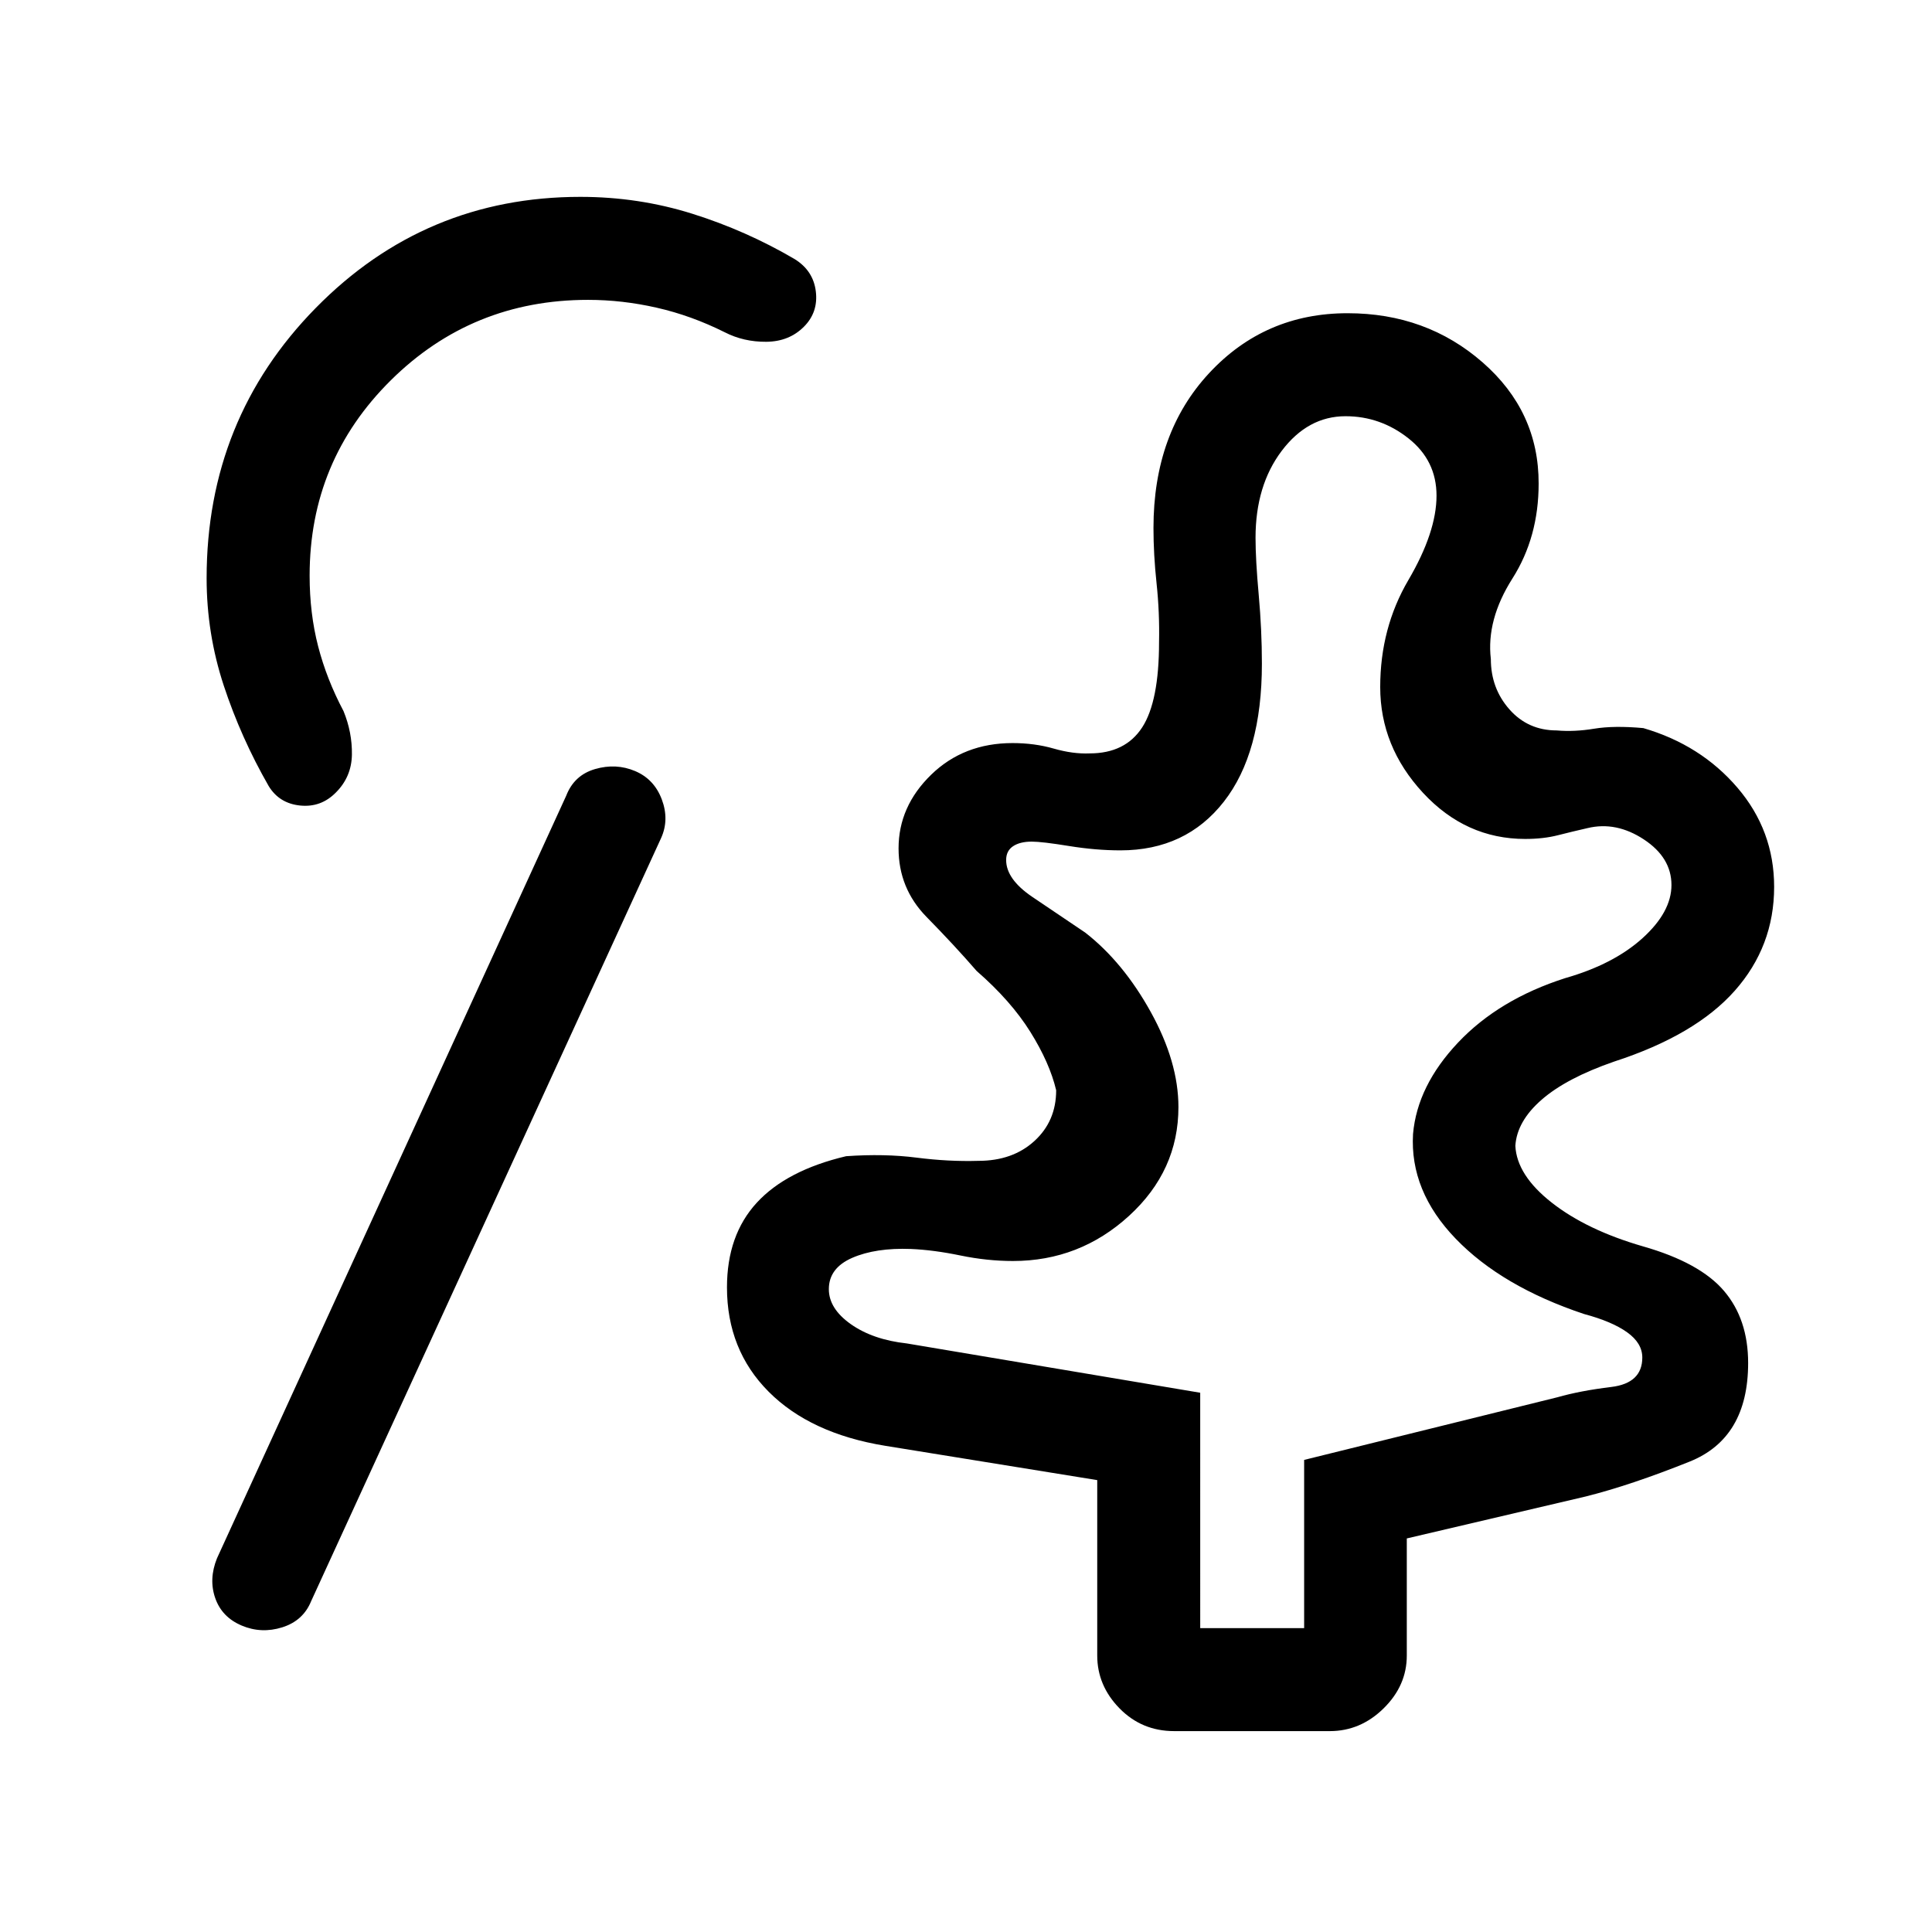 <svg xmlns="http://www.w3.org/2000/svg" height="40" viewBox="0 -960 960 960" width="40"><path d="M596.38-151h51.64v-83.58l125.85-31.13q11.35-3.24 26.76-5.11 15.42-1.87 15.42-14.63 0-7.14-7.51-12.52-7.51-5.39-21.46-9.11-40.85-13.66-63.73-37.39-22.89-23.72-21.22-52.07 2.11-23.96 22.39-45.43t53.3-32.03q23.97-6.84 38.35-19.84 14.37-13.01 14.37-26.4 0-13.63-13.74-22.67-13.75-9.04-27.97-5.61-7.47 1.7-14.69 3.54-7.23 1.85-16.28 1.85-29.55 0-50.8-22.95-21.24-22.95-21.24-52.54 0-29.27 13.99-53.14 13.99-23.88 13.99-41.95 0-17.45-13.93-28.46-13.92-11.01-31.28-11.01-18.72 0-31.72 17.22t-13 43.16q0 10.9 1.58 28.36 1.58 17.47 1.58 34.23 0 44.39-18.91 68.57-18.91 24.18-51.38 24.18-12.25 0-25.61-2.17t-18.44-2.17q-5.88 0-9.31 2.29-3.43 2.29-3.43 6.86 0 9.48 12.92 18.26 12.92 8.77 26.39 17.8 18.89 14.74 32.6 39.54 13.7 24.79 13.7 47.16 0 31.62-24.55 54.05-24.55 22.43-57.68 22.43-12.79 0-26.09-2.74-13.29-2.75-24.57-3.24-17.5-.66-29.16 4.39-11.66 5.06-11.66 15.59 0 9.67 10.95 17.4 10.96 7.72 27.84 9.57l145.74 24.49V-151Zm-476.31-1.28q-9.8-4.15-13.11-13.6-3.32-9.45.86-19.81l173.54-378.95q3.96-10.21 14.34-13.22 10.38-3.01 19.86.99 9.49 4 13.29 14.1 3.79 10.1-.39 19.28L154.59-164.36q-3.96 9.7-14.34 12.97-10.38 3.26-20.18-.89Zm463.37 52.46q-16.09 0-27.16-11.31t-11.07-26.25v-87.16l-105.36-17.05q-37.18-6.07-57.9-26.87-20.72-20.79-20.72-51.85 0-25.97 14.83-42.09 14.84-16.11 44.38-23.09 19.02-1.33 34.96.71 15.93 2.04 30.78 1.6 17.03 0 27.82-9.87 10.8-9.87 10.8-25.21-3.21-13.59-12.84-29.01-9.63-15.42-26.65-30.24-10.99-12.67-24.91-26.86-13.91-14.19-13.91-34.09 0-20.82 16.18-36.57 16.18-15.74 40.48-15.74 10.9 0 20.45 2.74 9.56 2.75 17.86 2.39 17.69 0 26.08-12.92 8.38-12.93 8.38-42.31.31-14.83-1.23-29.23-1.54-14.39-1.54-27.56 0-47.17 27.67-76.94 27.67-29.76 68.78-29.76 39.13 0 67.07 24.4 27.95 24.4 27.87 60.27 0 26.64-13.03 47.15-13.02 20.51-10.72 40 0 14.57 9.24 25.03 9.23 10.46 23.53 10.46 8.72.77 18.56-.86 9.83-1.63 24.44-.3 28.57 8.34 46.79 29.64 18.21 21.3 18.21 49.26 0 29.54-19.59 51.63-19.59 22.09-59.97 35.19-23.69 8.21-35.97 18.93-12.29 10.71-13.06 22.92.72 14.61 18.11 28.24 17.38 13.63 45.3 21.71 28.29 8.07 40.27 22.14 11.99 14.07 11.99 35.83 0 37.34-29.11 49-29.12 11.67-51.45 17.28l-89.05 20.88v58.18q0 14.94-11.51 26.25-11.5 11.31-26.73 11.31h-77.35ZM166.9-566.21q-7.41 7.54-17.8 6.47-10.38-1.08-15.61-9.7-13.77-24.02-22.3-49.88-8.52-25.87-8.52-53.36 0-79.09 54.22-134.29 54.22-55.21 131.49-55.21 28.94 0 55.66 8.4 26.73 8.4 50.78 22.5 9.3 5.73 10.56 16.1 1.26 10.36-5.95 17.56-7.35 7.35-18.65 7.45-11.29.09-20.7-4.75-16.6-8.29-33.74-12.18-17.13-3.9-34.14-3.9-57.65 0-98 39.96t-40.35 97.05q0 18.8 4.23 35.15 4.23 16.35 12.61 32.17 4.34 10.6 4.17 21.64-.17 11.03-7.96 18.82Zm454.79 169.93Z"/></svg>